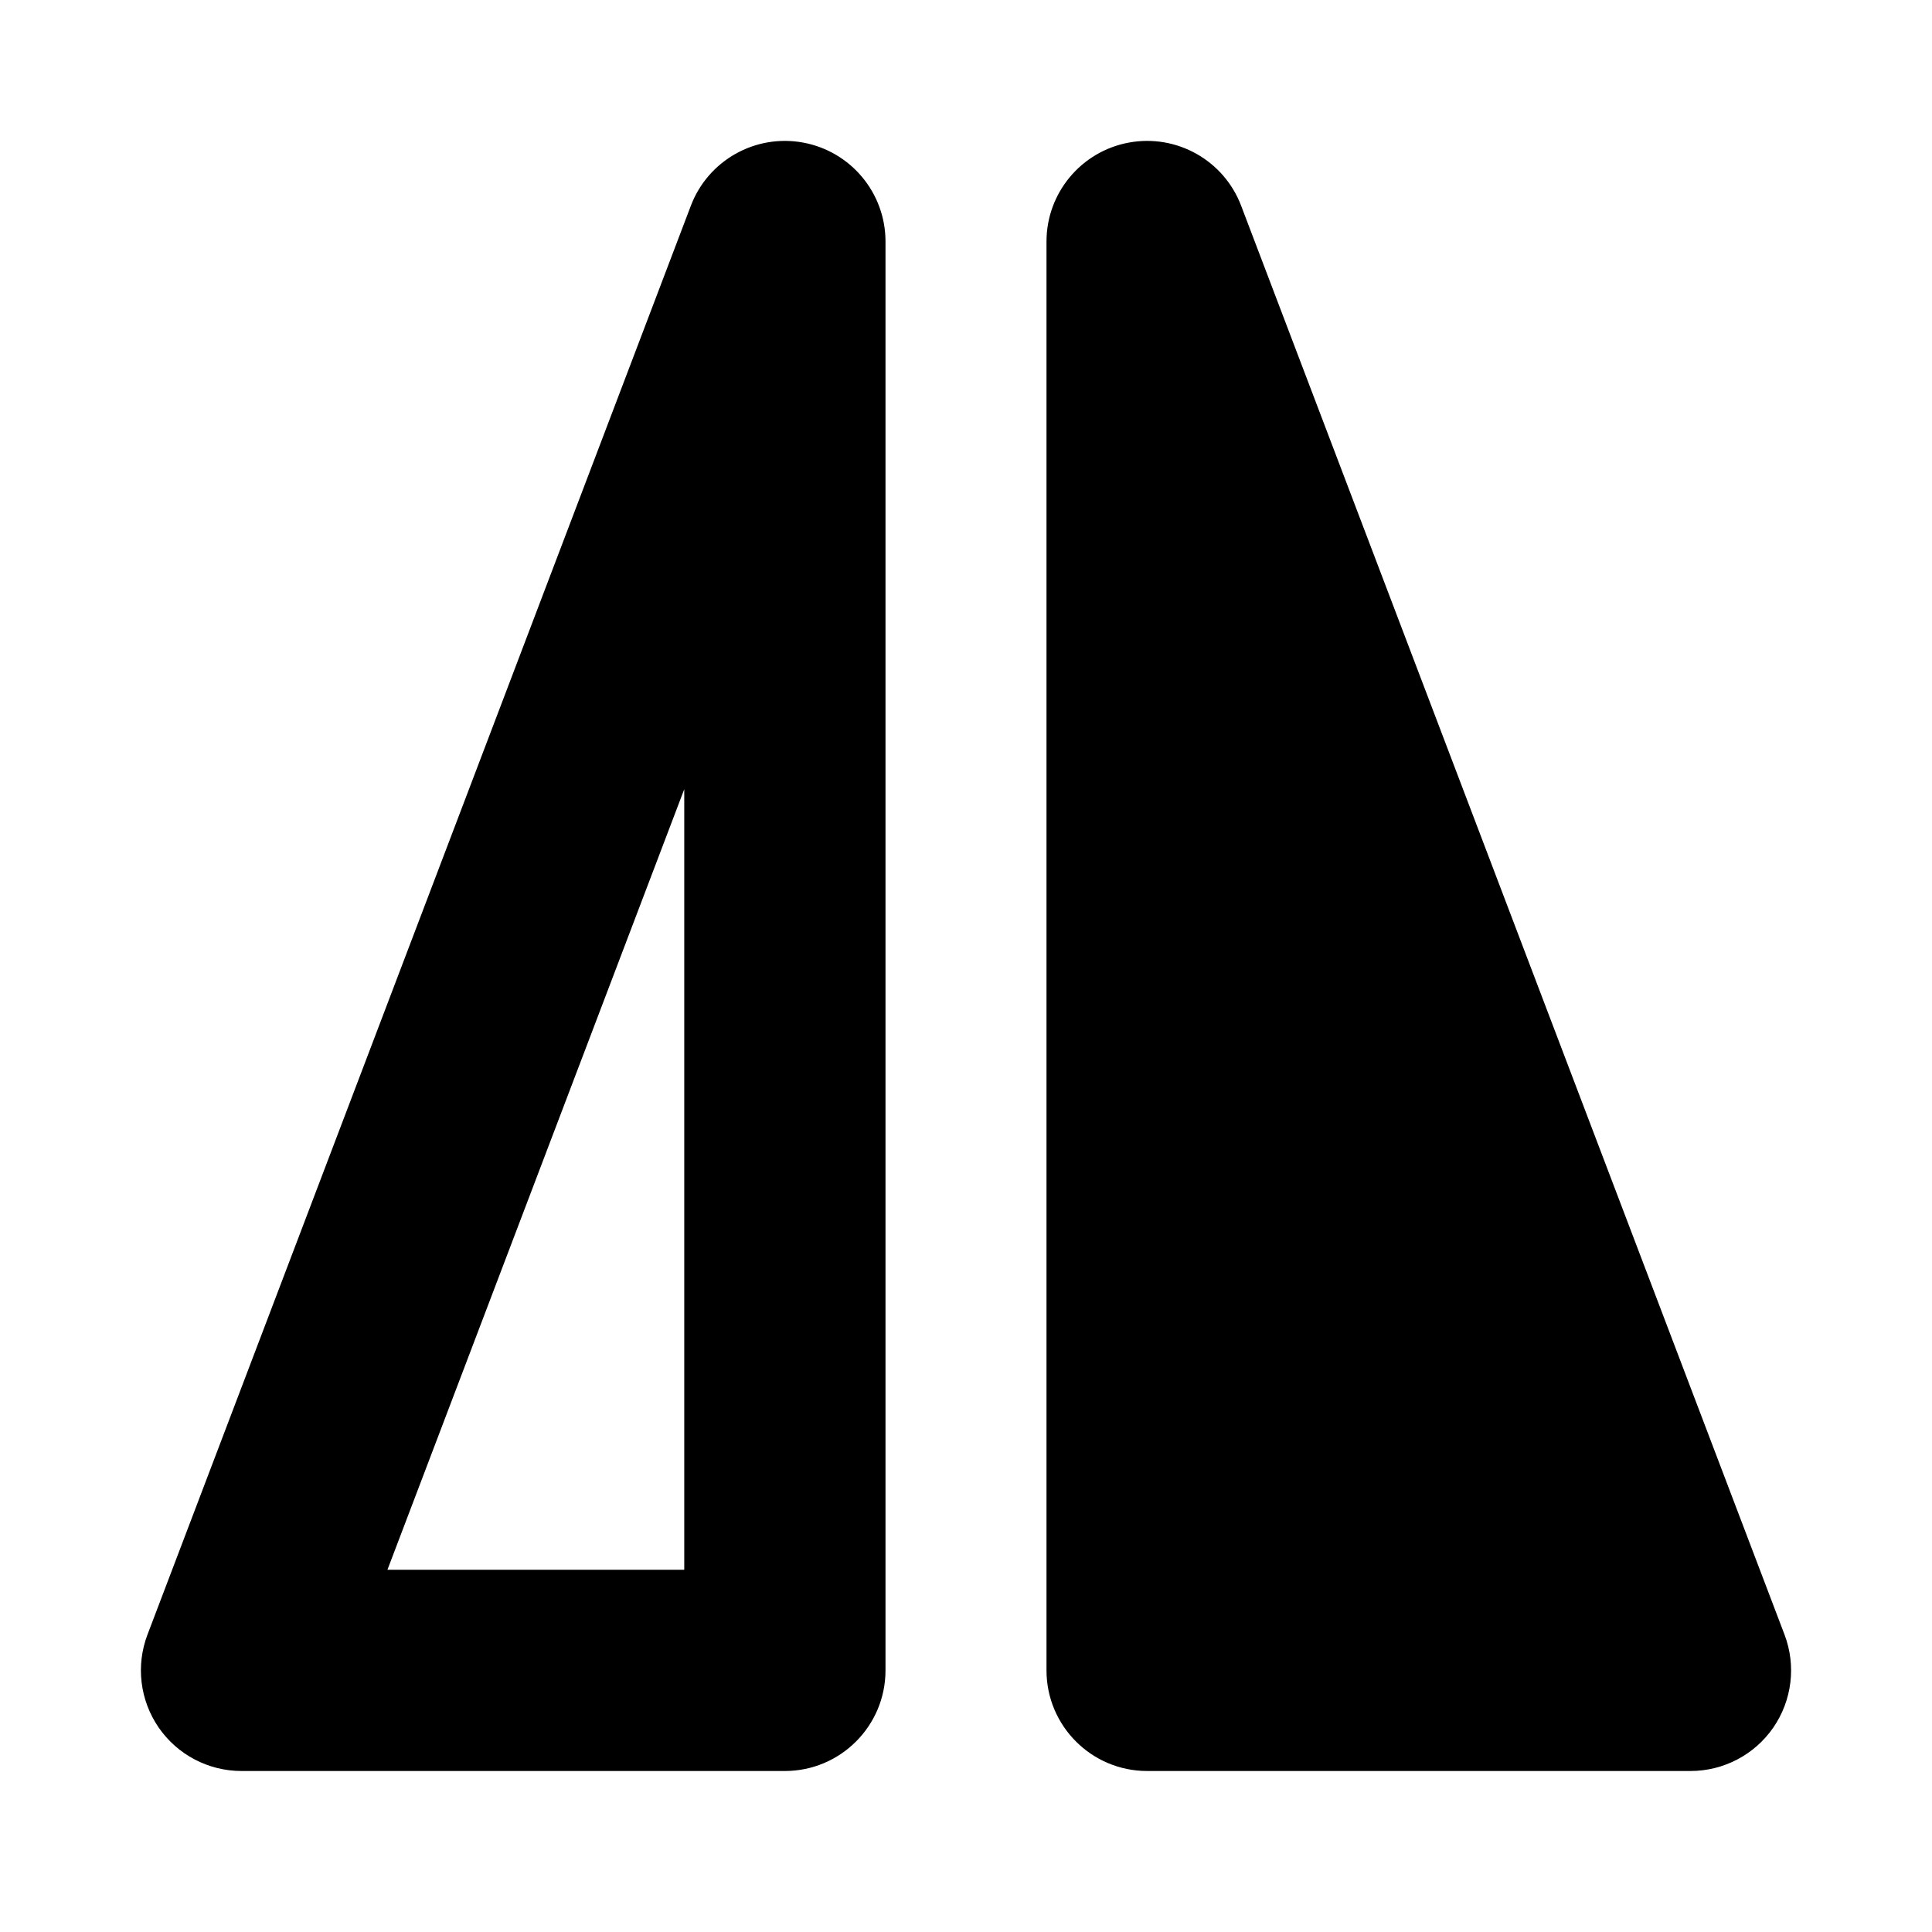 <svg width="24" height="24" viewBox="0 0 24 24"  xmlns="http://www.w3.org/2000/svg"><path fill-rule="evenodd" clip-rule="evenodd" d="M11 3C11 2.397 10.569 1.88 9.976 1.771C9.383 1.662 8.796 1.992 8.582 2.556L1.832 20.306C1.686 20.69 1.738 21.121 1.971 21.46C2.204 21.798 2.589 22 3 22H9.75C10.44 22 11 21.44 11 20.75V3ZM8.5 19.5H4.813L8.5 9.804V19.5Z" /><path d="M14.024 1.771C13.431 1.88 13 2.397 13 3V20.75C13 21.44 13.56 22 14.25 22H21C21.411 22 21.796 21.798 22.029 21.46C22.262 21.121 22.314 20.69 22.168 20.306L15.418 2.556C15.204 1.992 14.617 1.662 14.024 1.771Z" /></svg>